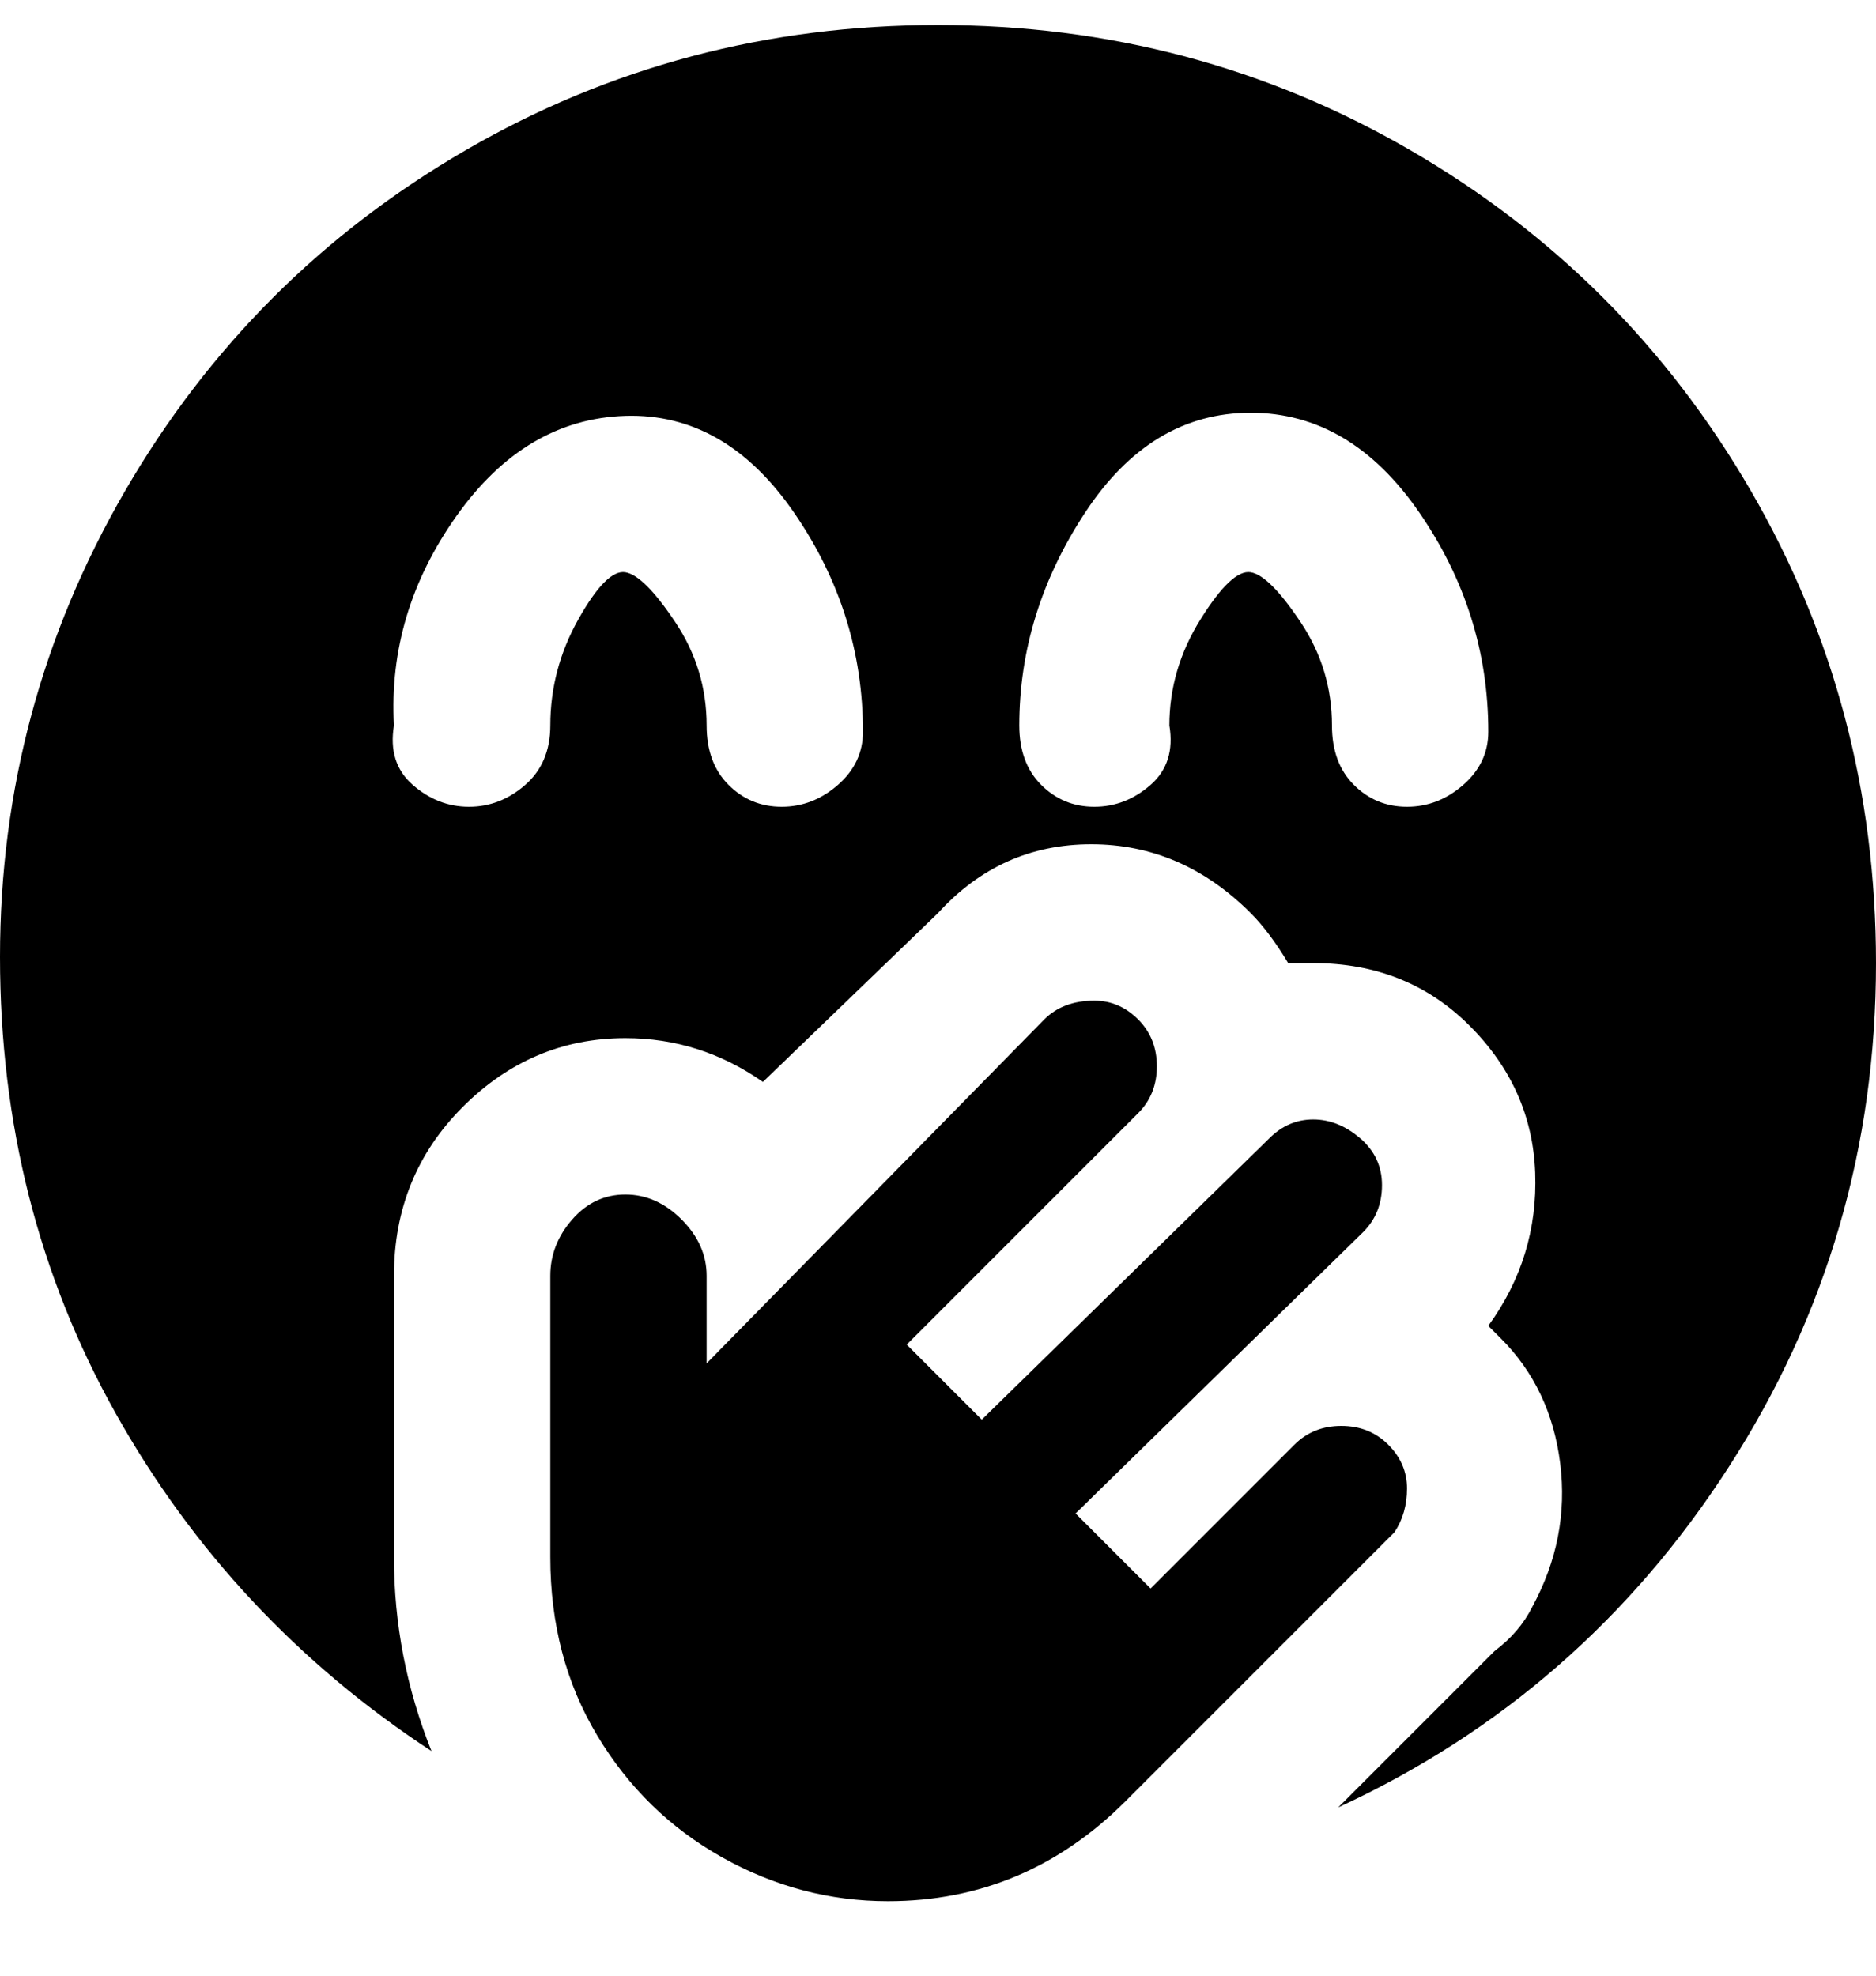 <svg viewBox="0 0 300 316" xmlns="http://www.w3.org/2000/svg"><path d="M150 4q-41 0-75.5 20T20 78.5Q0 113 0 153t18.5 73Q37 259 69 280q-6-15-6-31v-45q0-16 11-27t26-11q12 0 22 7l28-27q10-11 24.5-11t25.5 11q3 3 6 8h4q15 0 25 10t10.5 23.5Q246 201 238 212l2 2q8 8 9.5 20t-4.5 23q-2 4-6 7l-25 25q39-18 62.5-54.5T300 154q0-41-20-75.5T225.5 24Q191 4 150 4zm-25 125q-5 0-8.5-3.5T113 116q0-9-5-16.5t-8-8q-3-.5-7.5 7.5T88 116q0 6-4 9.5t-9 3.5q-5 0-9-3.5t-3-9.5q-1-18 10-33.5t27-16q16-.5 27 15.5t11 35q0 5-4 8.5t-9 3.5zm100 0q-5 0-8.5-3.5T213 116q0-9-5-16.5t-8-8q-3-.5-8 7.5t-5 17q1 6-3 9.5t-9 3.5q-5 0-8.5-3.5T163 116q0-18 10.5-34T200 66q16 0 27 16t11 35q0 5-4 8.5t-9 3.5zm-50 31q-5 0-8 3l-54 55v-14q0-5-4-9t-9-4q-5 0-8.5 4t-3.5 9v45q0 16 7.5 28.5t20 19.5q12.5 7 26.5 7 22 0 38-16l42-42 1-1q2-3 2-7t-3-7q-3-3-7.5-3t-7.5 3l-23 23-12-12 46-45q3-3 3-7.5t-3.5-7.5q-3.5-3-7.5-3t-7 3l-46 45-12-12 37-37q3-3 3-7.5t-3-7.5q-3-3-7-3z"/></svg>